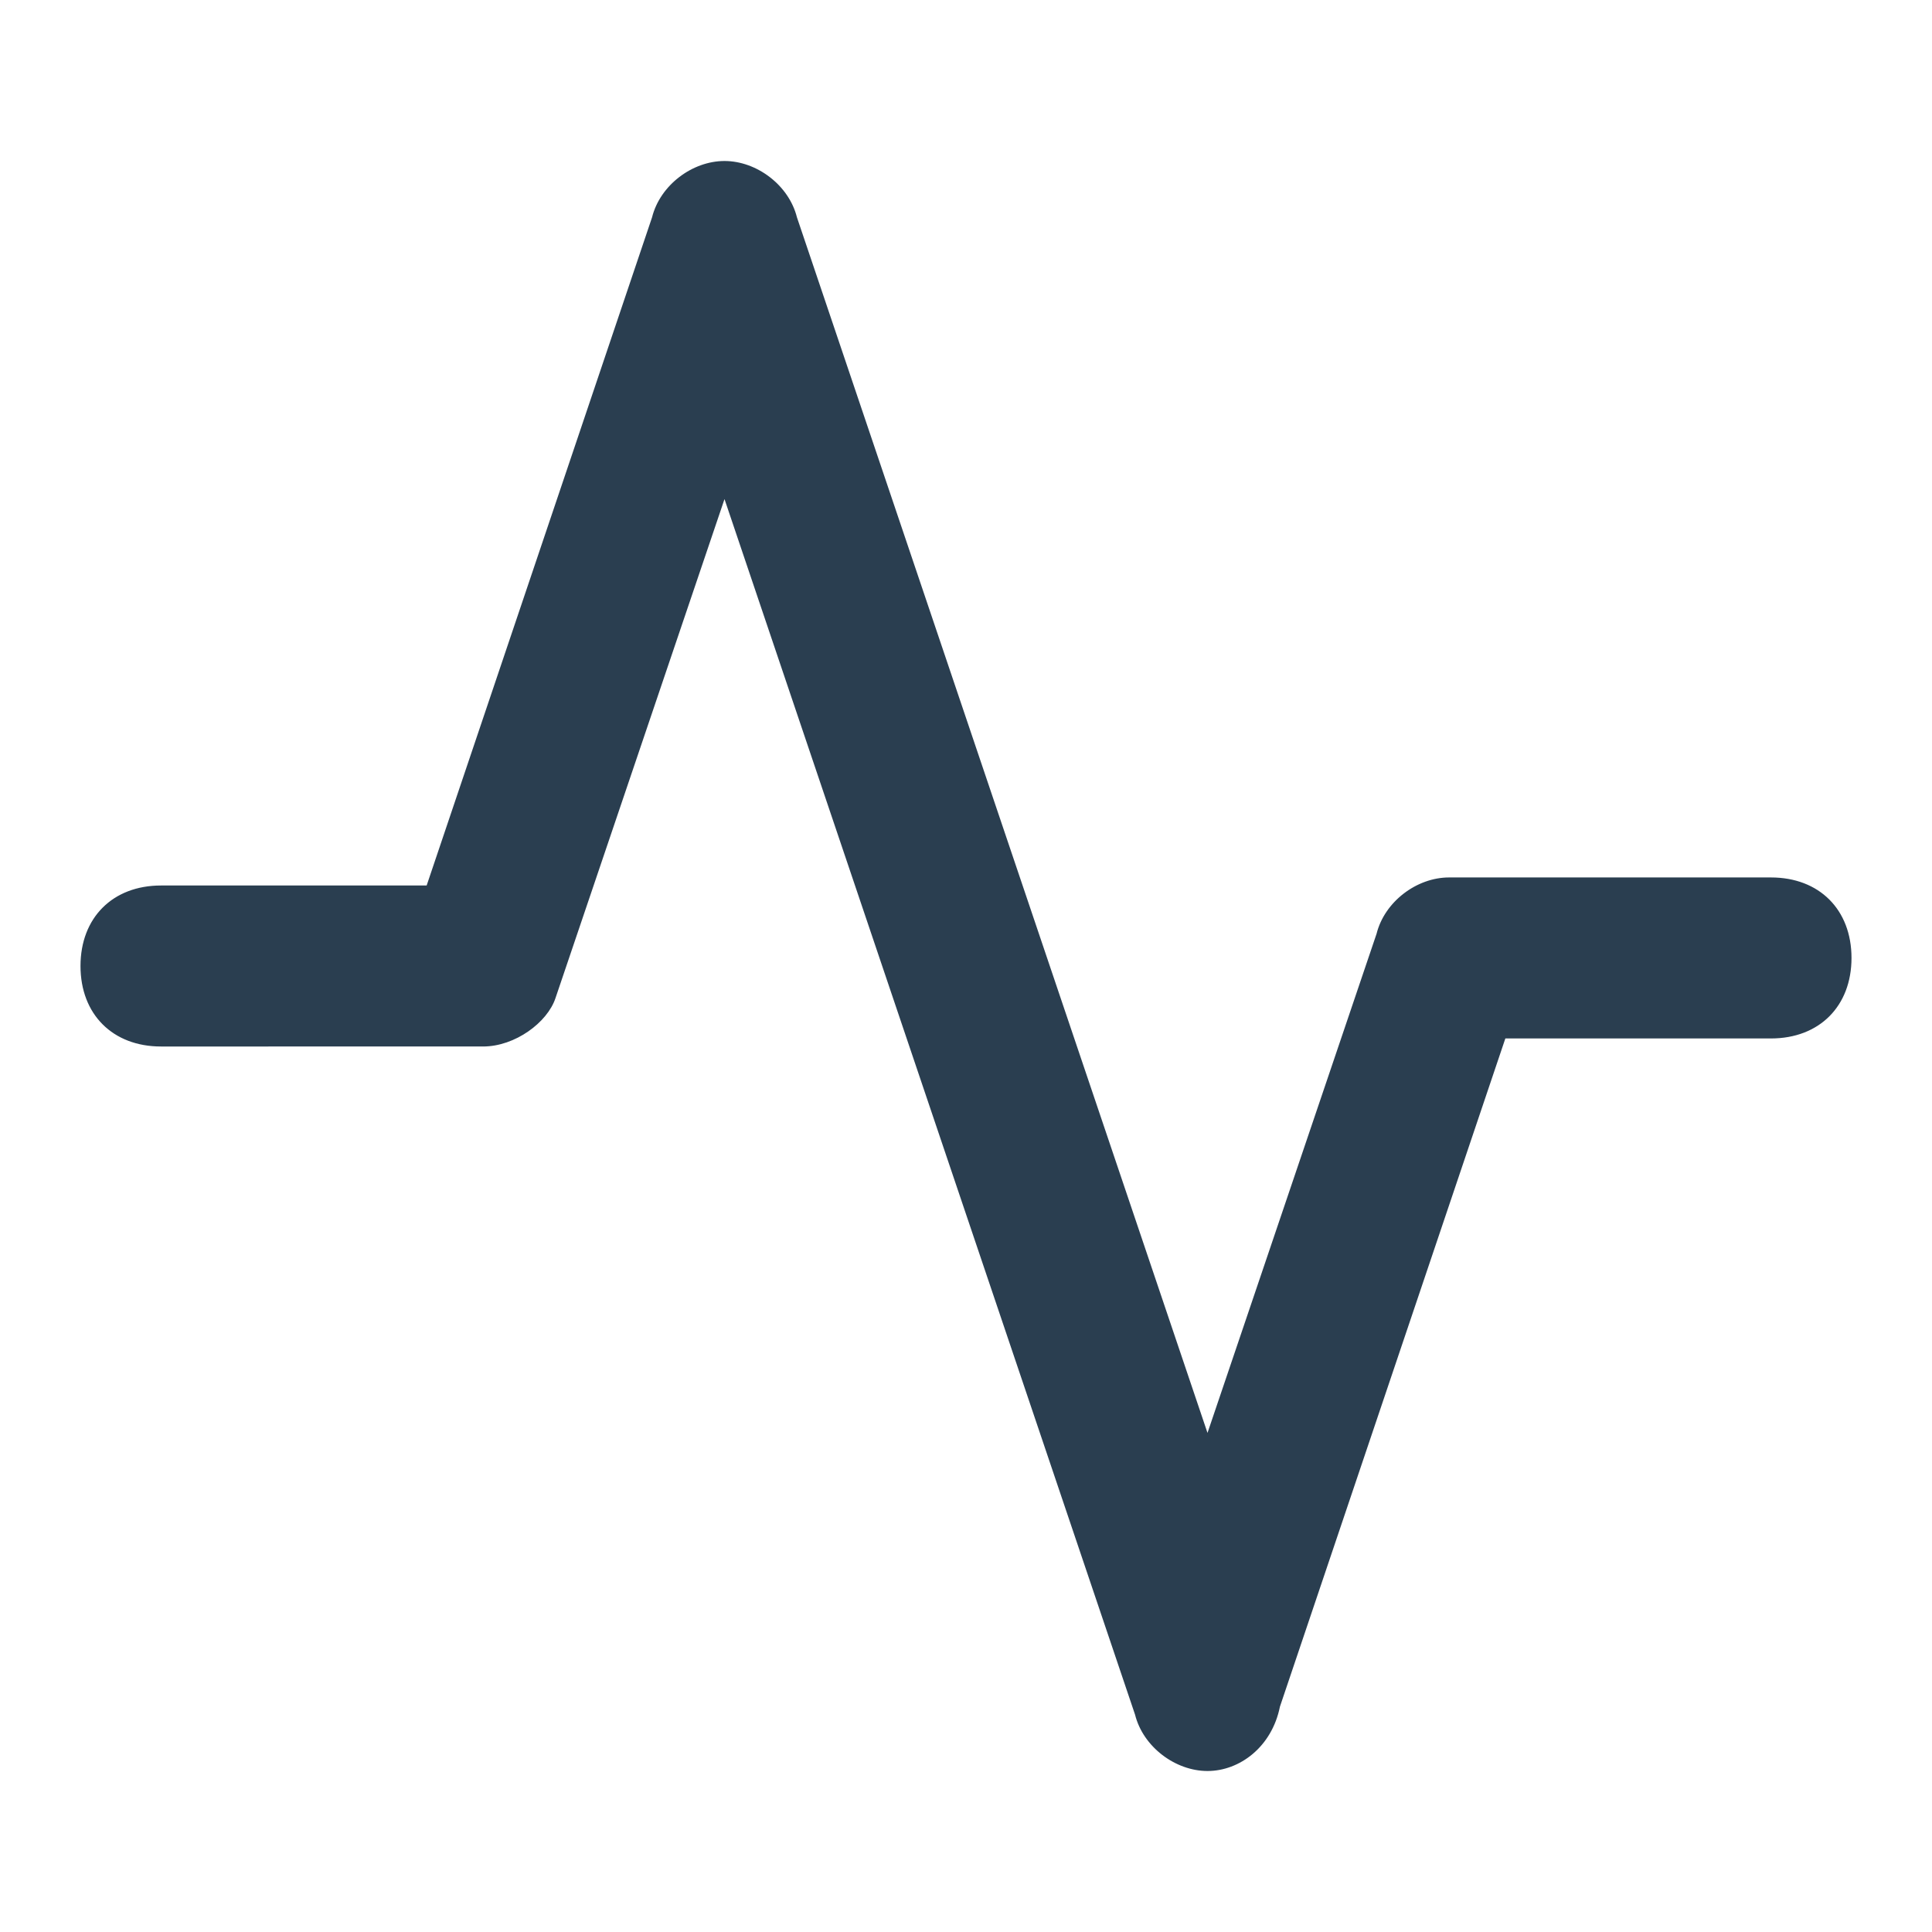 <svg xmlns="http://www.w3.org/2000/svg" viewBox="0 0 24 24" fill="#2a3e50"><path d="M15 22c-.4 0-.8-.3-.9-.7L9 6.2l-2.1 6.2c-.1.3-.5.6-.9.6H2c-.6 0-1-.4-1-1s.4-1 1-1h3.3l2.8-8.3c.1-.4.5-.7.9-.7s.8.3.9.7L15 17.8l2.1-6.2c.1-.4.5-.7.9-.7h4c.6 0 1 .4 1 1s-.4 1-1 1h-3.3l-2.8 8.3c-.1.5-.5.8-.9.8z"/></svg>
